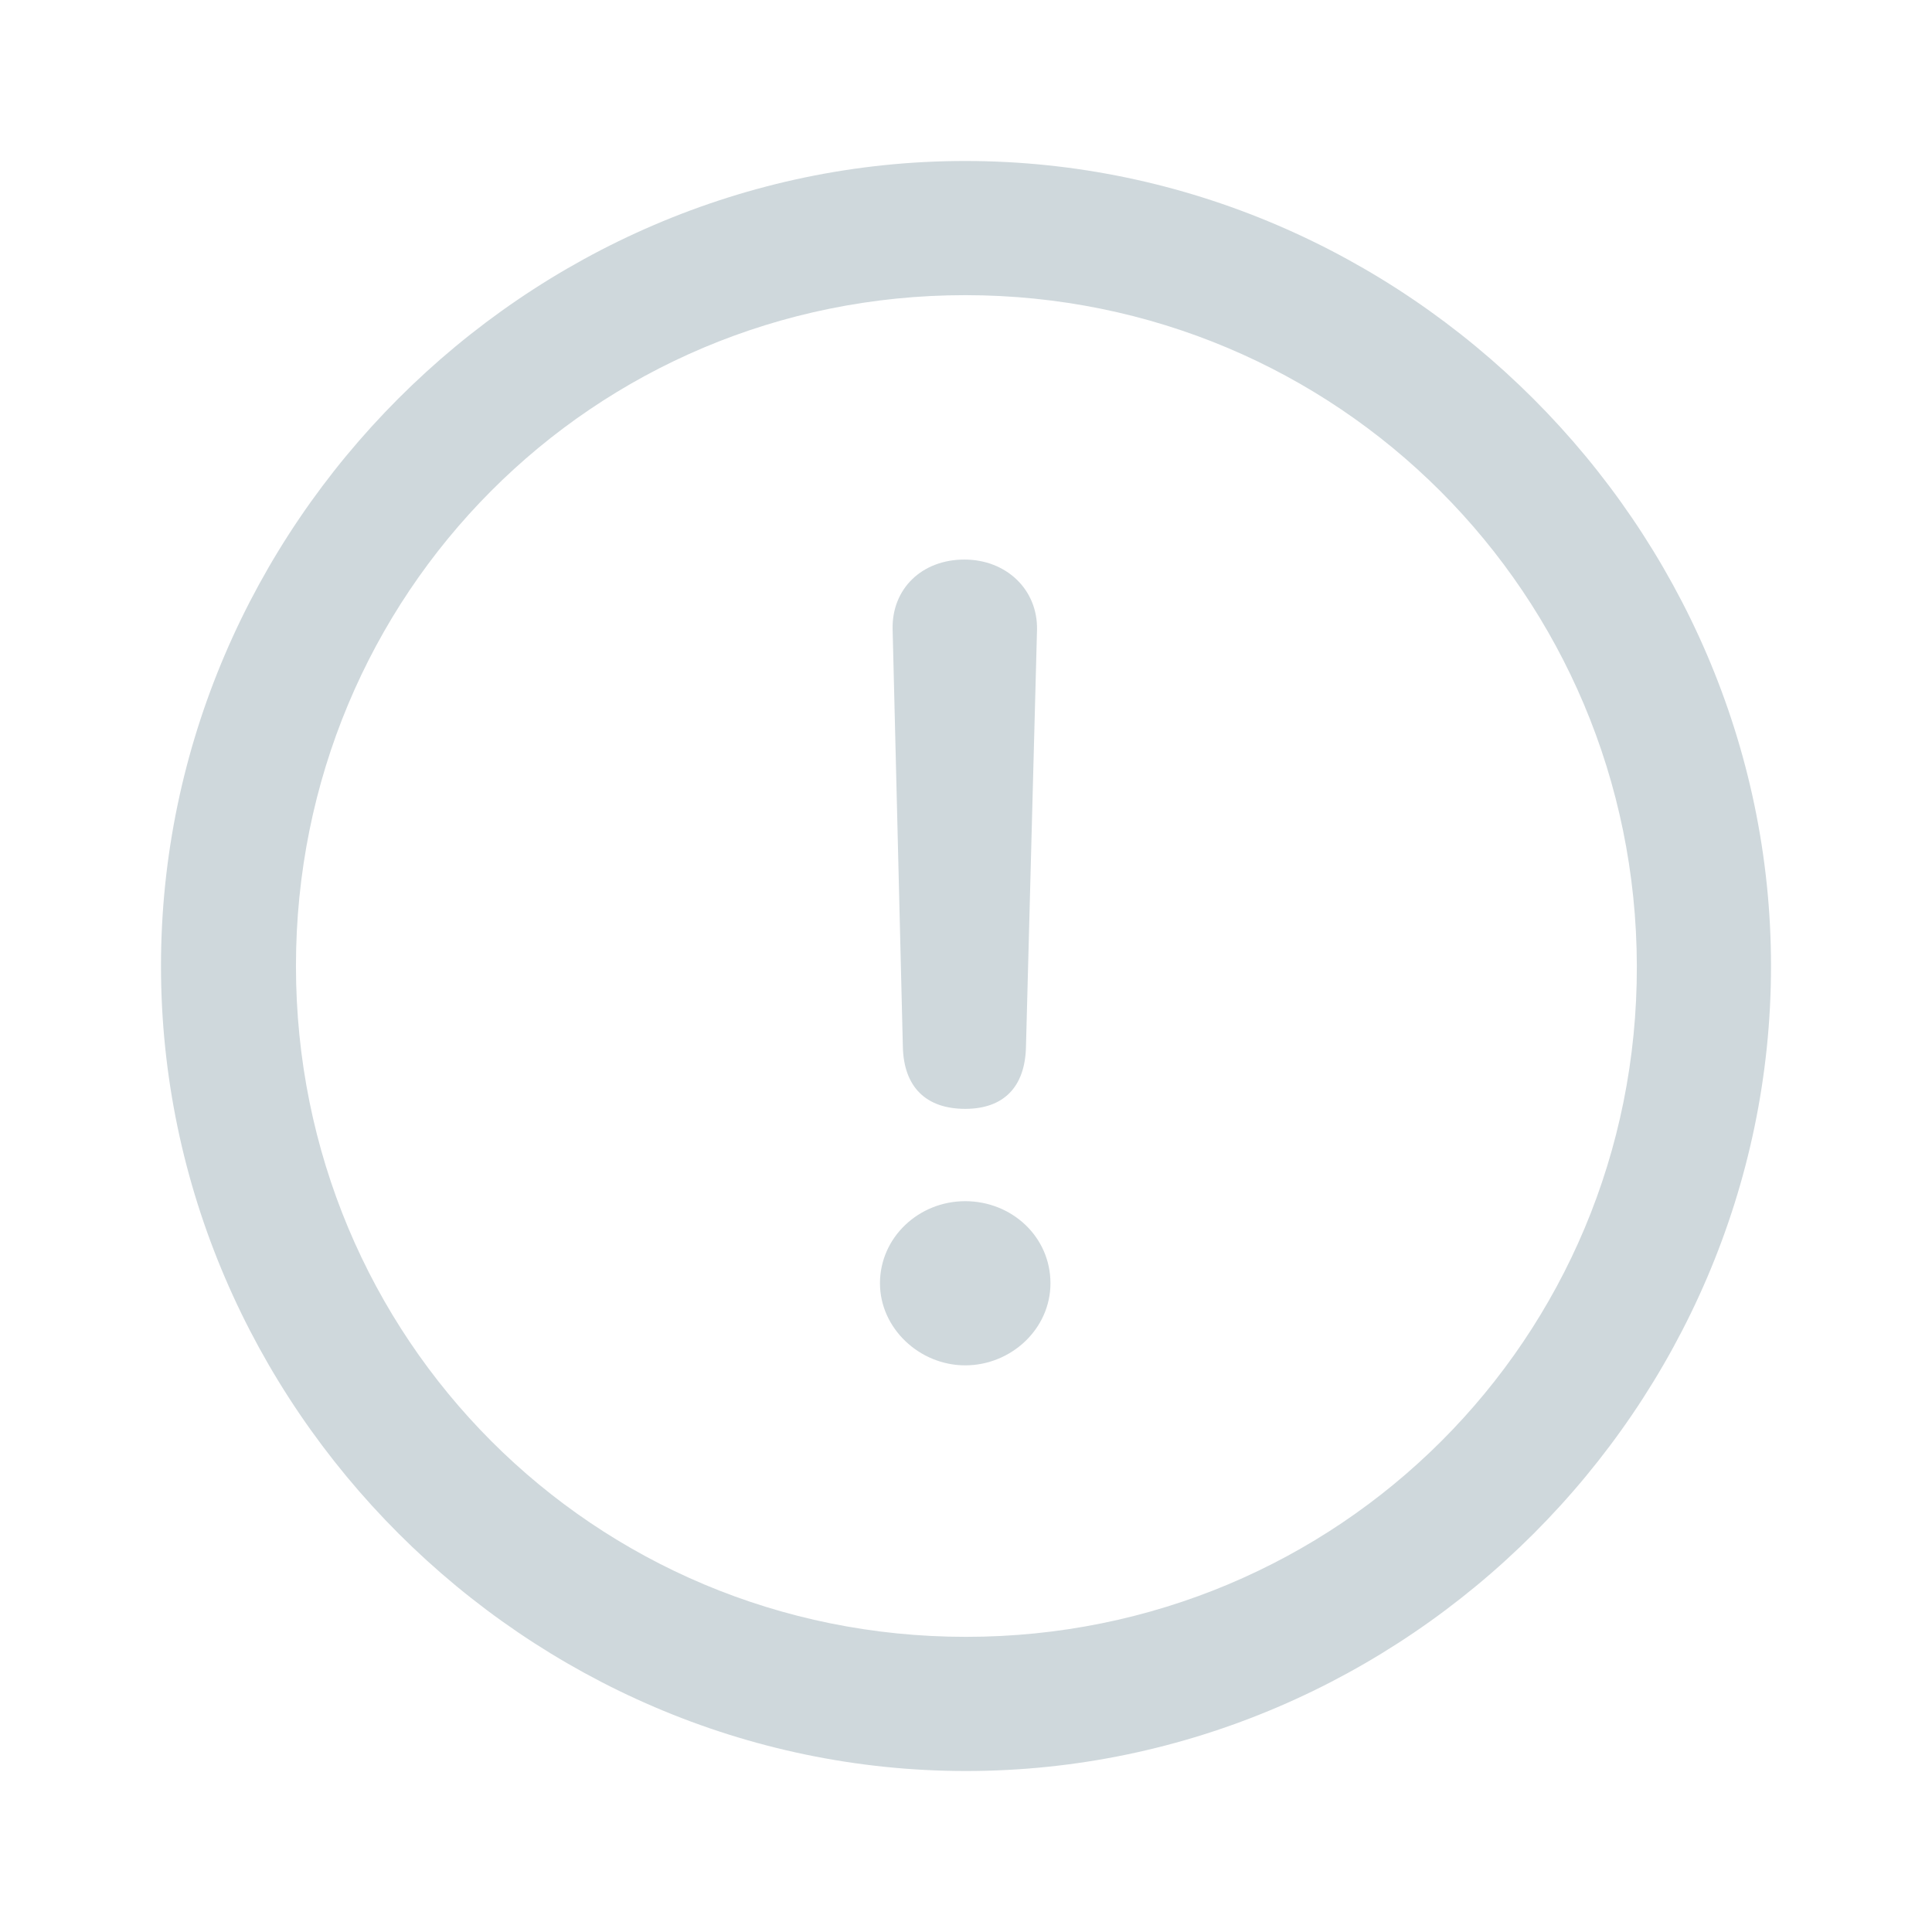<svg xmlns="http://www.w3.org/2000/svg" width="70" height="70" viewBox="0 0 70 70">
    <path fill="#CFD8DC" fill-rule="evenodd" d="M35 64.167c15.956 0 29.167-13.211 29.167-29.167 0-15.927-13.24-29.167-29.196-29.167C19.044 5.833 5.833 19.073 5.833 35c0 15.956 13.24 29.167 29.167 29.167zm0-4.861c-13.497 0-24.277-10.81-24.277-24.306 0-13.468 10.752-24.306 24.248-24.306 13.497 0 24.306 10.838 24.335 24.306.028 13.497-10.81 24.306-24.306 24.306zm-.029-19.13c1.373 0 2.174-.772 2.202-2.26l.4-15.097c.03-1.459-1.115-2.545-2.63-2.545-1.544 0-2.63 1.058-2.602 2.516l.371 15.127c.029 1.458.83 2.259 2.26 2.259zm0 9.293c1.659 0 3.089-1.315 3.089-2.974 0-1.687-1.402-2.974-3.089-2.974s-3.088 1.316-3.088 2.974c0 1.63 1.43 2.974 3.088 2.974z"/>
</svg>
